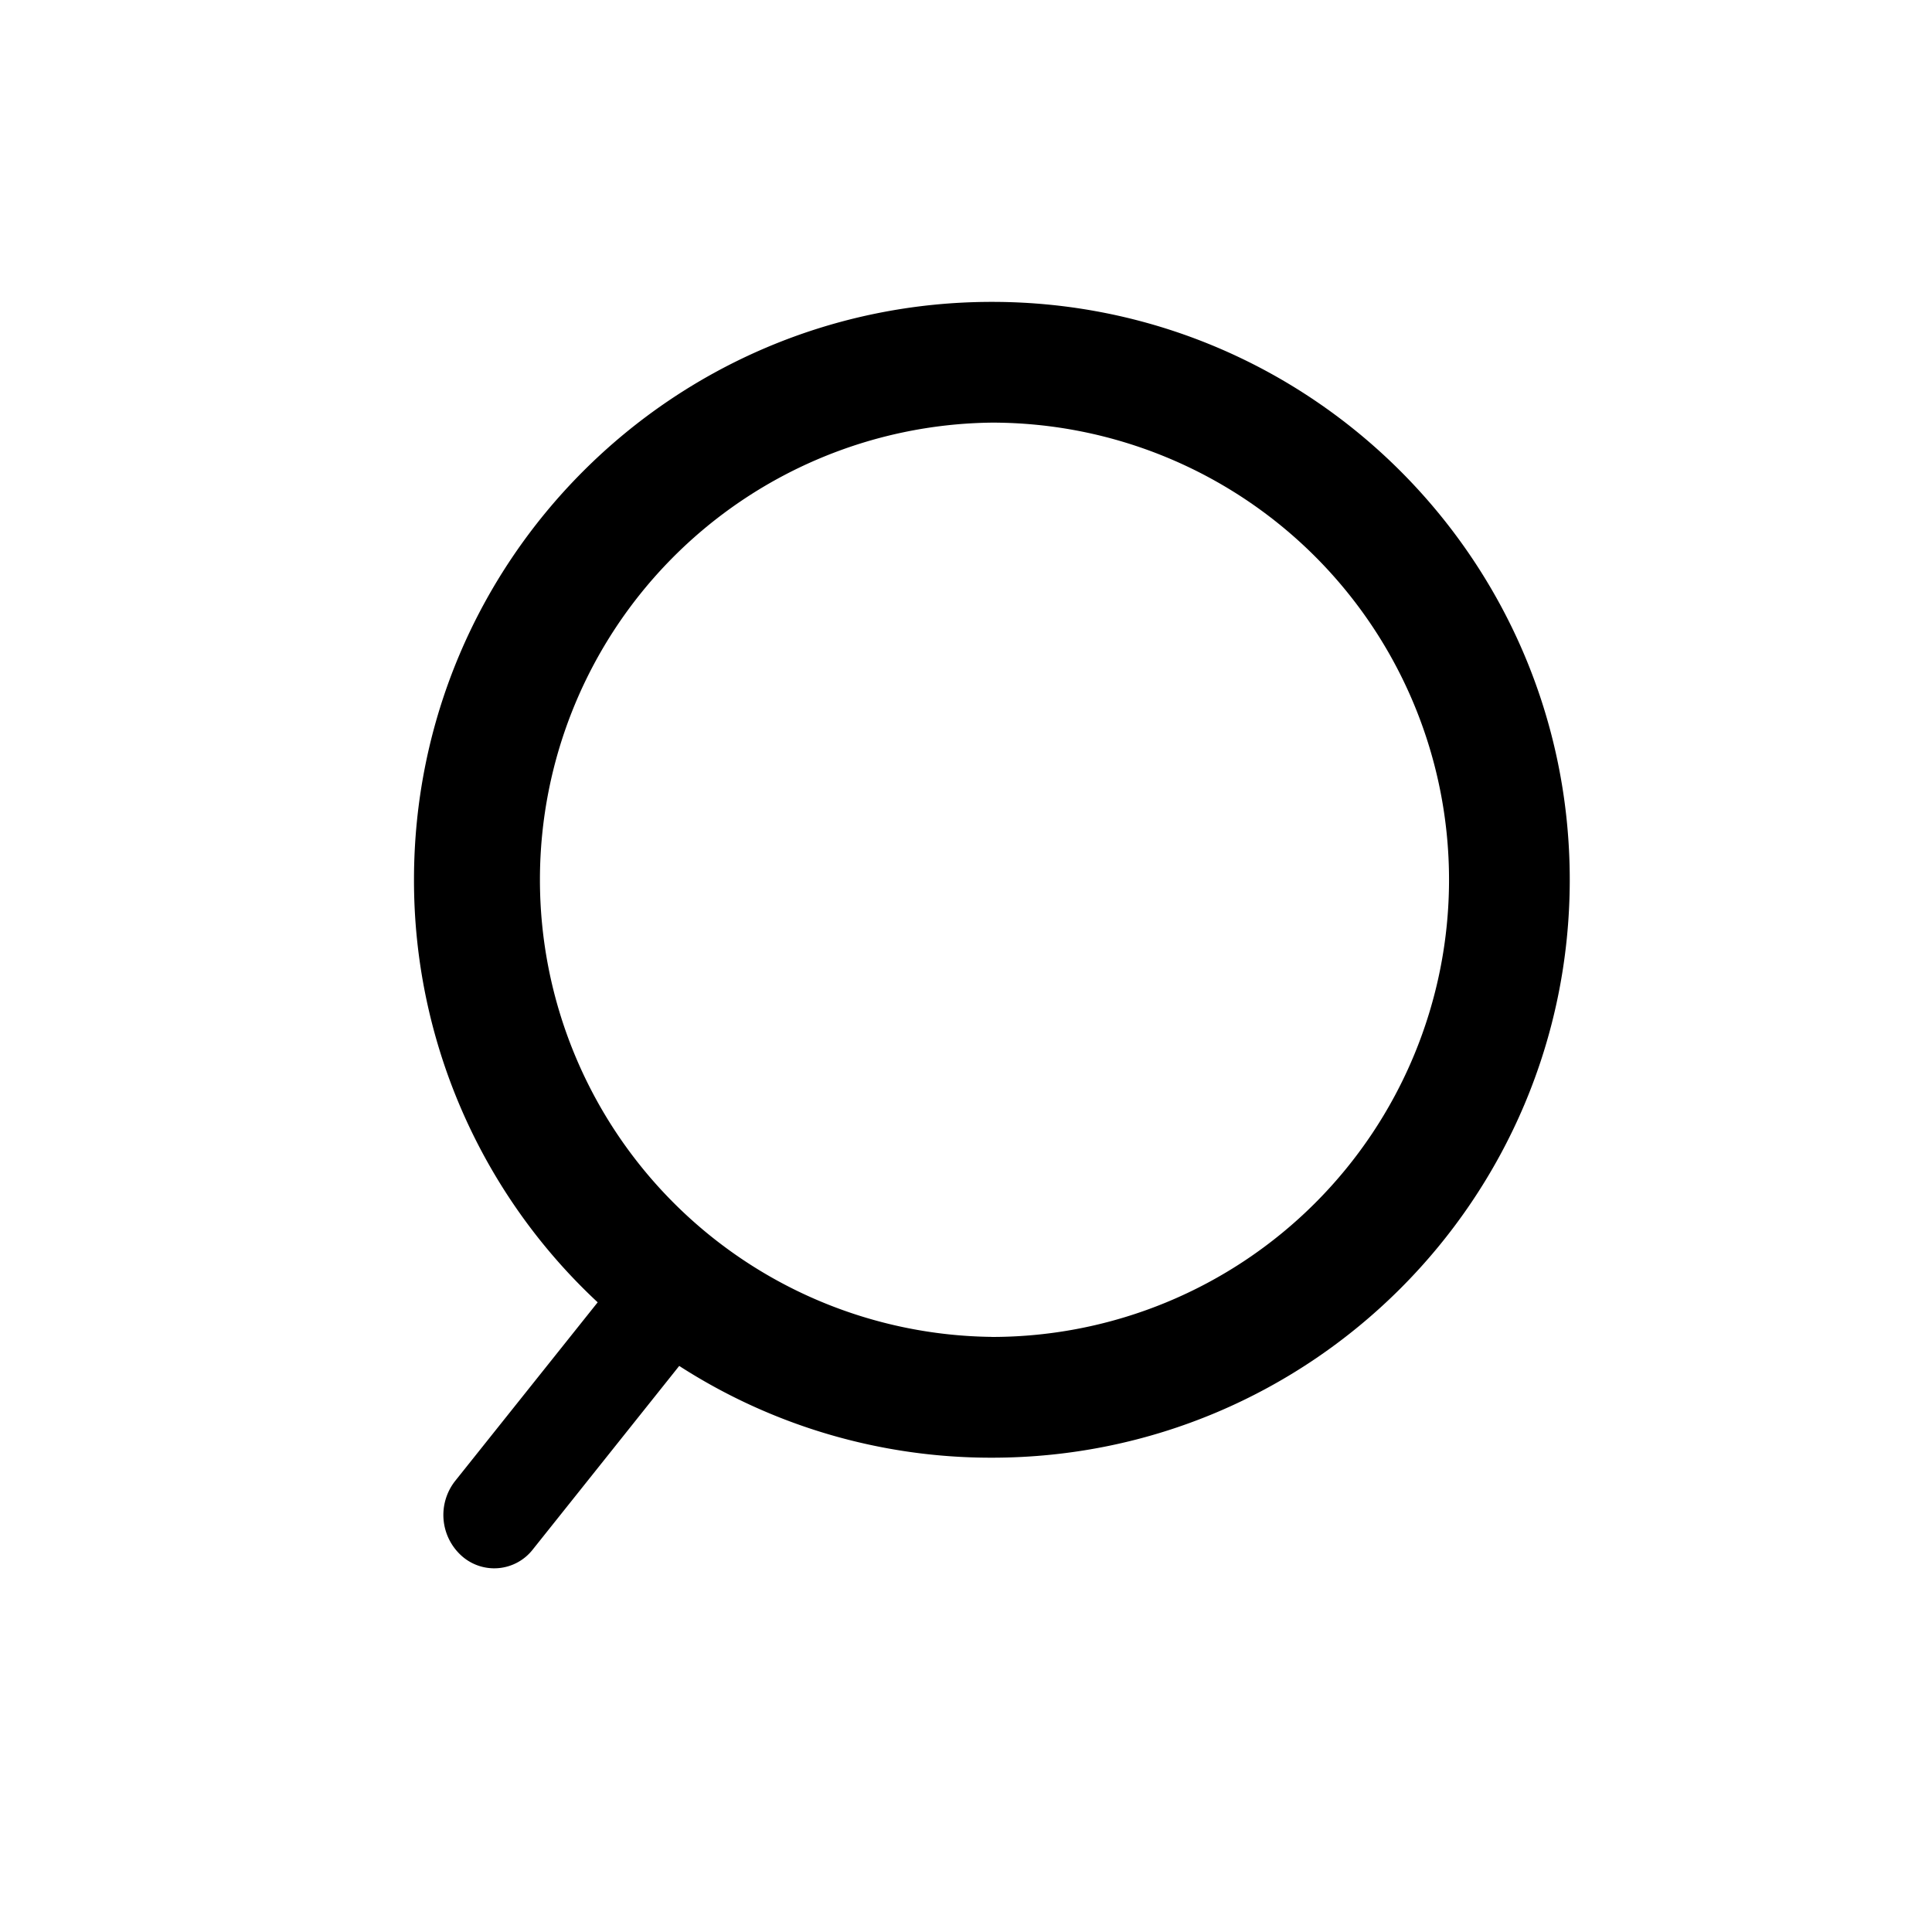 <svg xmlns="http://www.w3.org/2000/svg" width="32" height="32" viewBox="0 0 32 32">
    <path fill="#000" fill-rule="nonzero" d="M9.899 21.57a9.546 9.546 0 0 1-3.042-6.998C6.857 9.286 11.142 5 16.43 5 21.715 5 26 9.286 26 14.572s-4.285 9.572-9.571 9.572a9.526 9.526 0 0 1-5.179-1.52l-2.425 3.04a.81.81 0 0 1-1.18.105.91.91 0 0 1-.106-1.24l2.36-2.958zm6.53.574A7.572 7.572 0 1 0 16.428 7a7.572 7.572 0 0 0 0 15.143z"/>
</svg>
